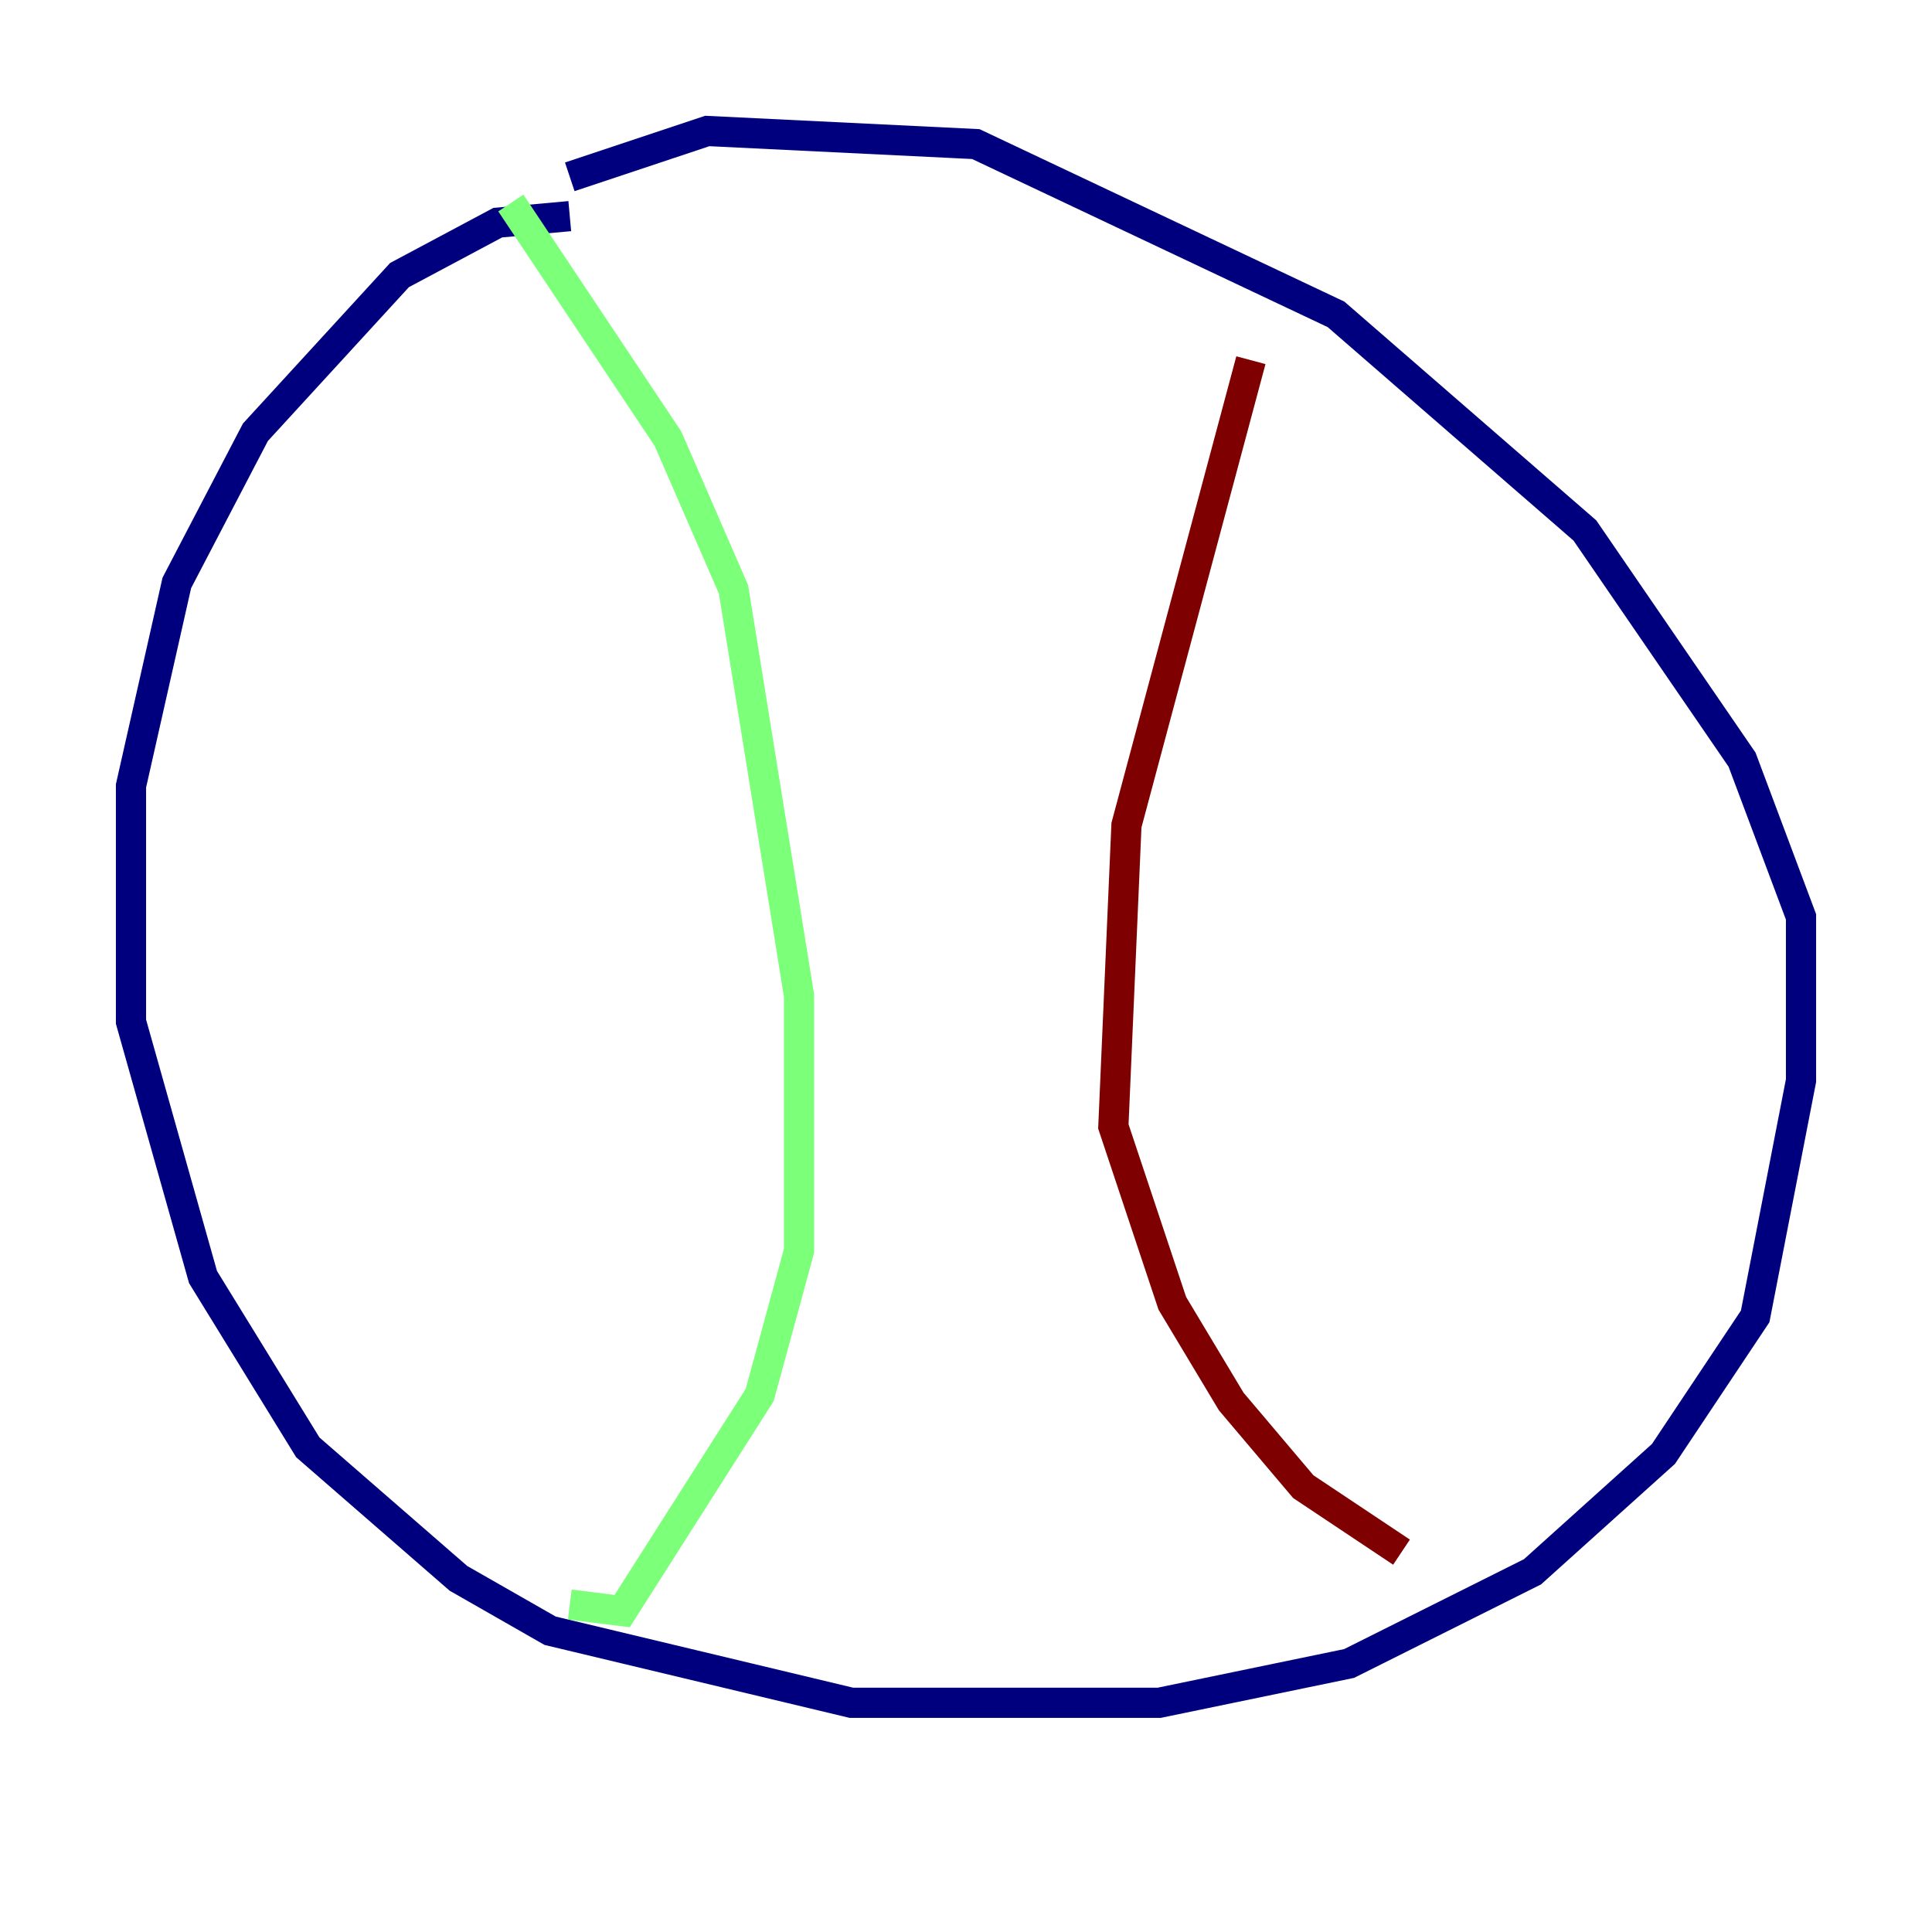 <?xml version="1.0" encoding="utf-8" ?>
<svg baseProfile="tiny" height="128" version="1.2" viewBox="0,0,128,128" width="128" xmlns="http://www.w3.org/2000/svg" xmlns:ev="http://www.w3.org/2001/xml-events" xmlns:xlink="http://www.w3.org/1999/xlink"><defs /><polyline fill="none" points="37.749,14.319 32.976,14.752 26.468,18.224 16.922,28.637 11.715,38.617 8.678,52.068 8.678,67.688 13.451,84.61 20.393,95.891 30.373,104.57 36.447,108.041 56.407,112.814 76.8,112.814 89.383,110.21 101.532,104.136 110.21,96.325 116.285,87.214 119.322,71.593 119.322,60.746 115.417,50.332 105.003,35.146 88.515,20.827 64.651,9.546 46.861,8.678 37.749,11.715" stroke="#00007f" stroke-width="2" /><polyline fill="none" points="33.844,13.451 44.258,29.071 48.597,39.051 52.936,65.953 52.936,82.875 50.332,92.42 41.22,106.739 37.749,106.305" stroke="#7cff79" stroke-width="2" /><polyline fill="none" points="82.875,23.864 74.63,54.671 73.763,74.63 77.668,86.346 81.573,92.854 86.346,98.495 92.854,102.834" stroke="#7f0000" stroke-width="2" /></svg>